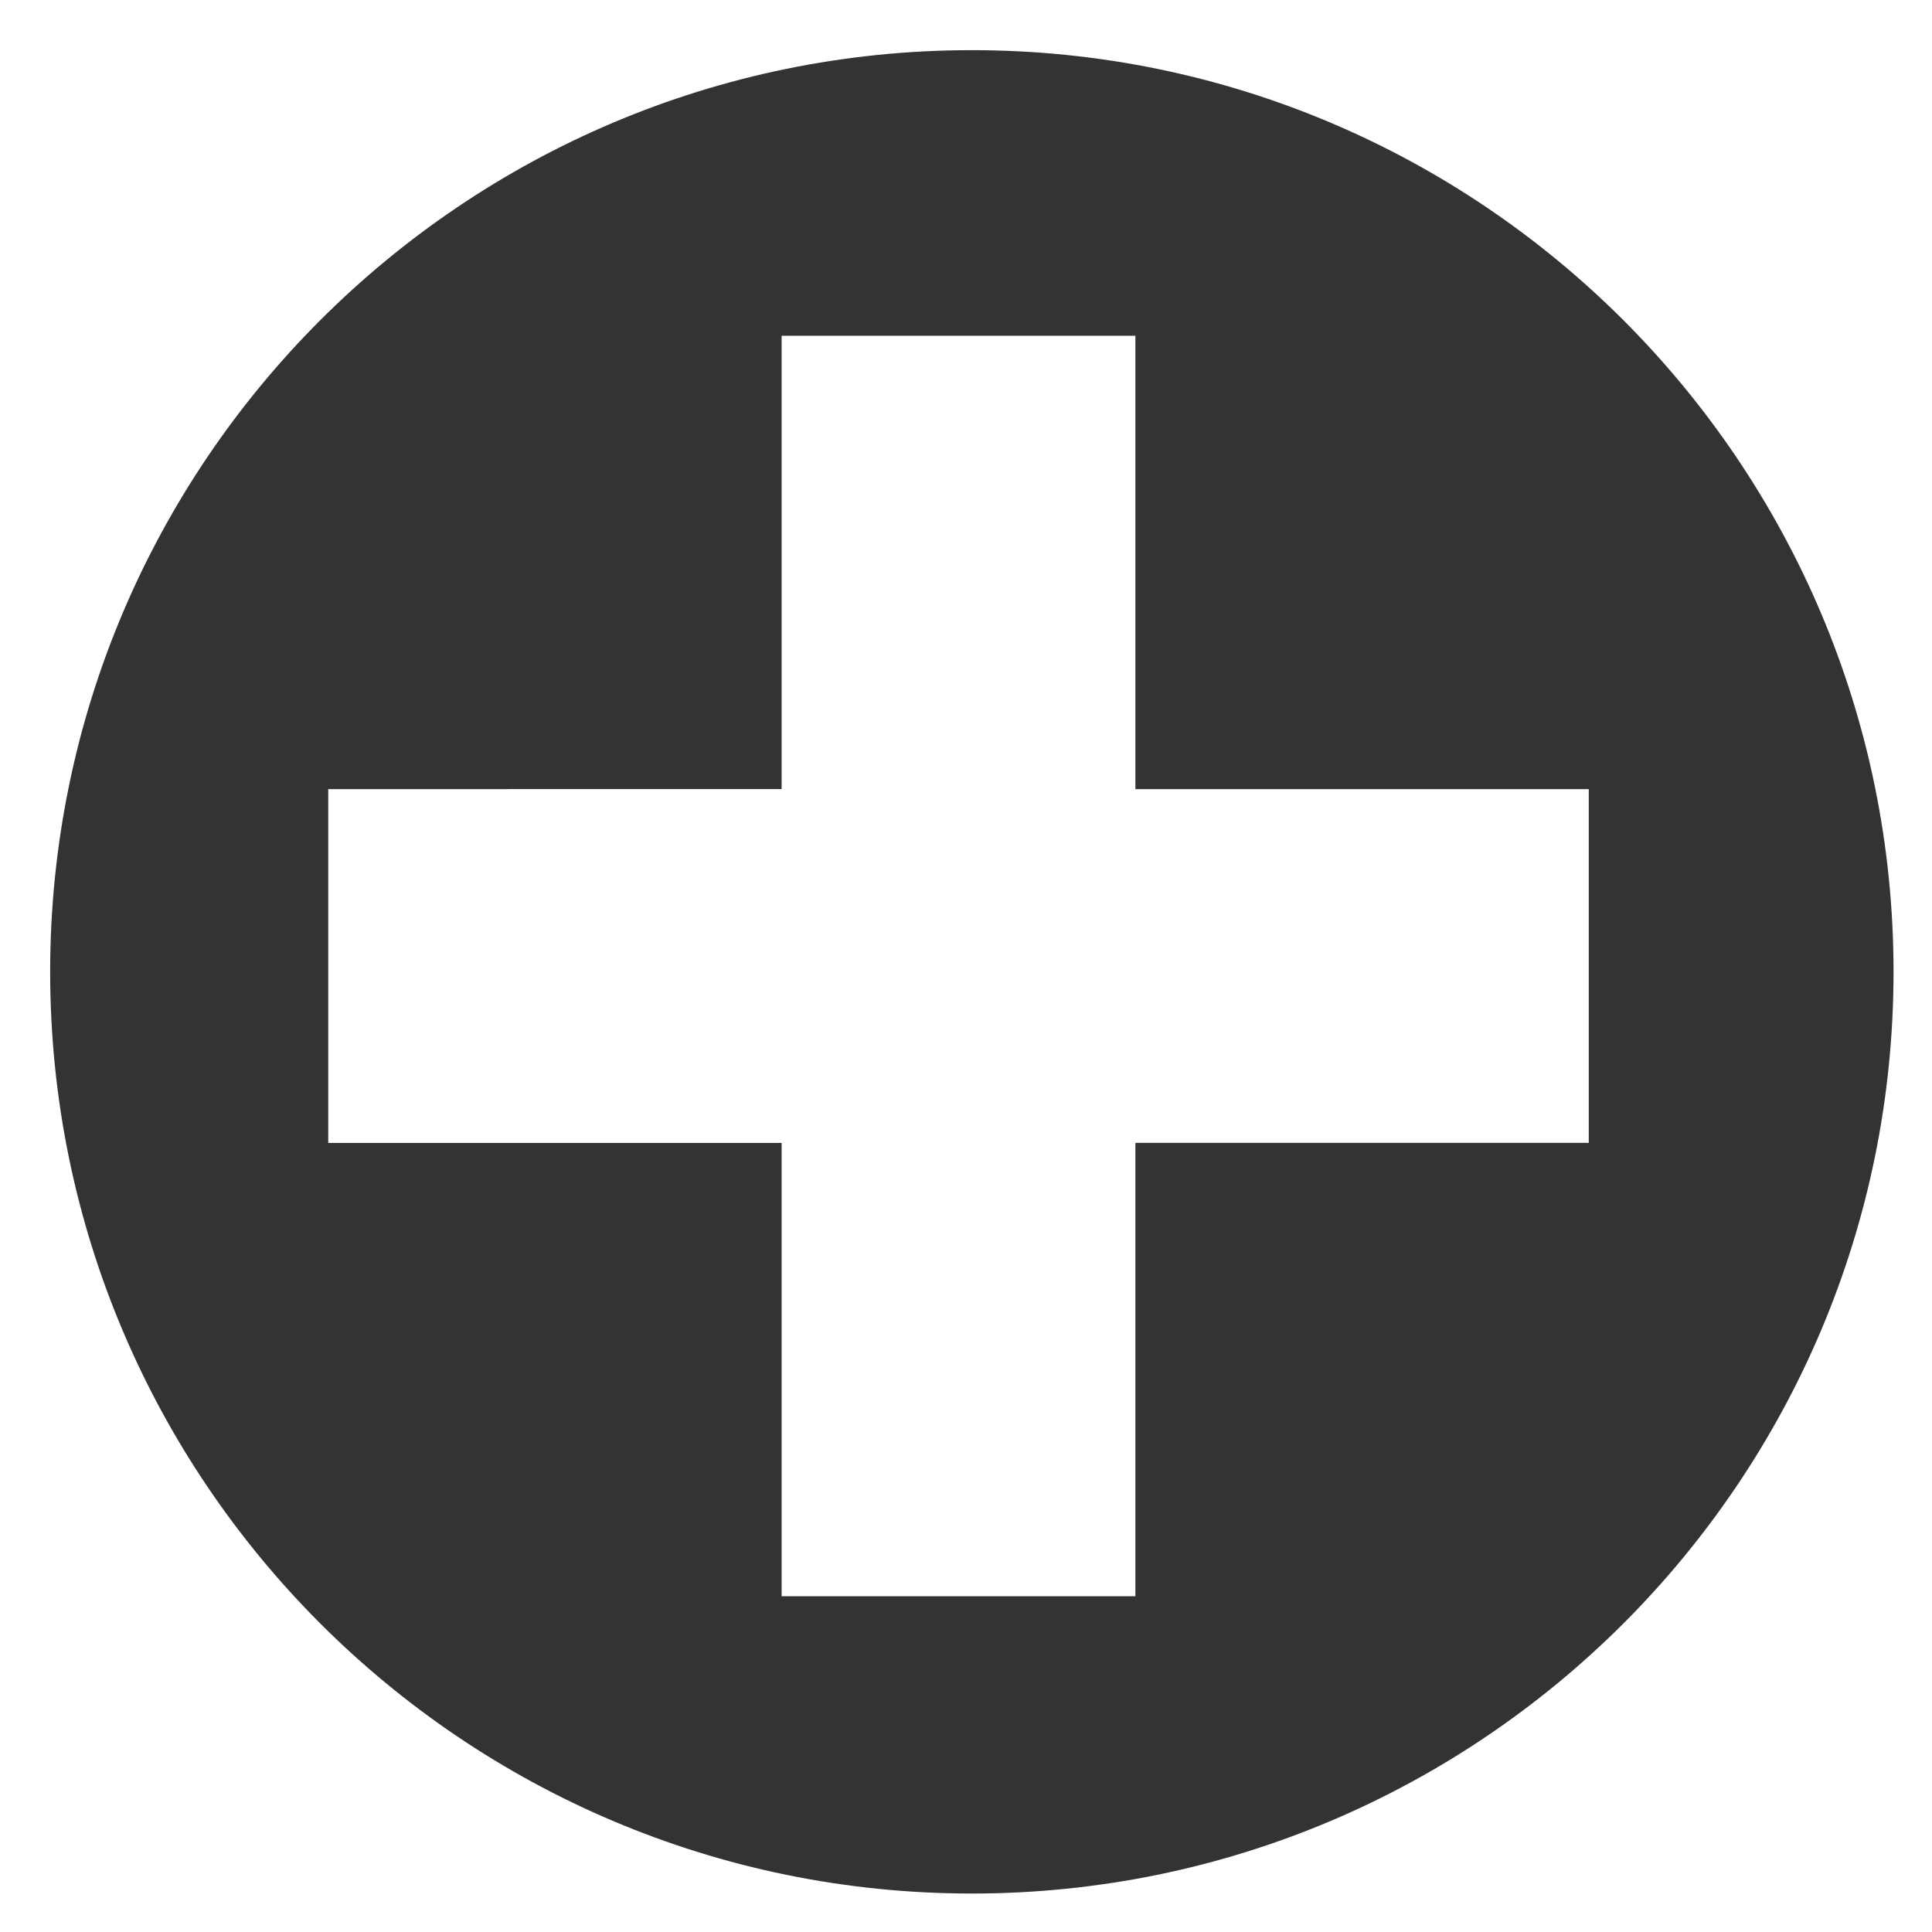 <svg viewBox="0 0 100 100" xmlns="http://www.w3.org/2000/svg" fill-rule="evenodd" clip-rule="evenodd" stroke-linejoin="round" stroke-miterlimit="2"><path fill="none" d="M0 0h100v100H0z"/><path d="M50.302 2.596c26.33 0 47.707 21.376 47.707 47.706 0 26.33-21.377 47.707-47.707 47.707-26.33 0-47.706-21.377-47.706-47.707 0-26.33 21.376-47.706 47.706-47.706zm8.466 38.248V17.378H40.456v23.466H16.99v18.312h23.466v23.466h18.312V59.156h23.466V40.844H58.768z" fill="#333"/></svg>